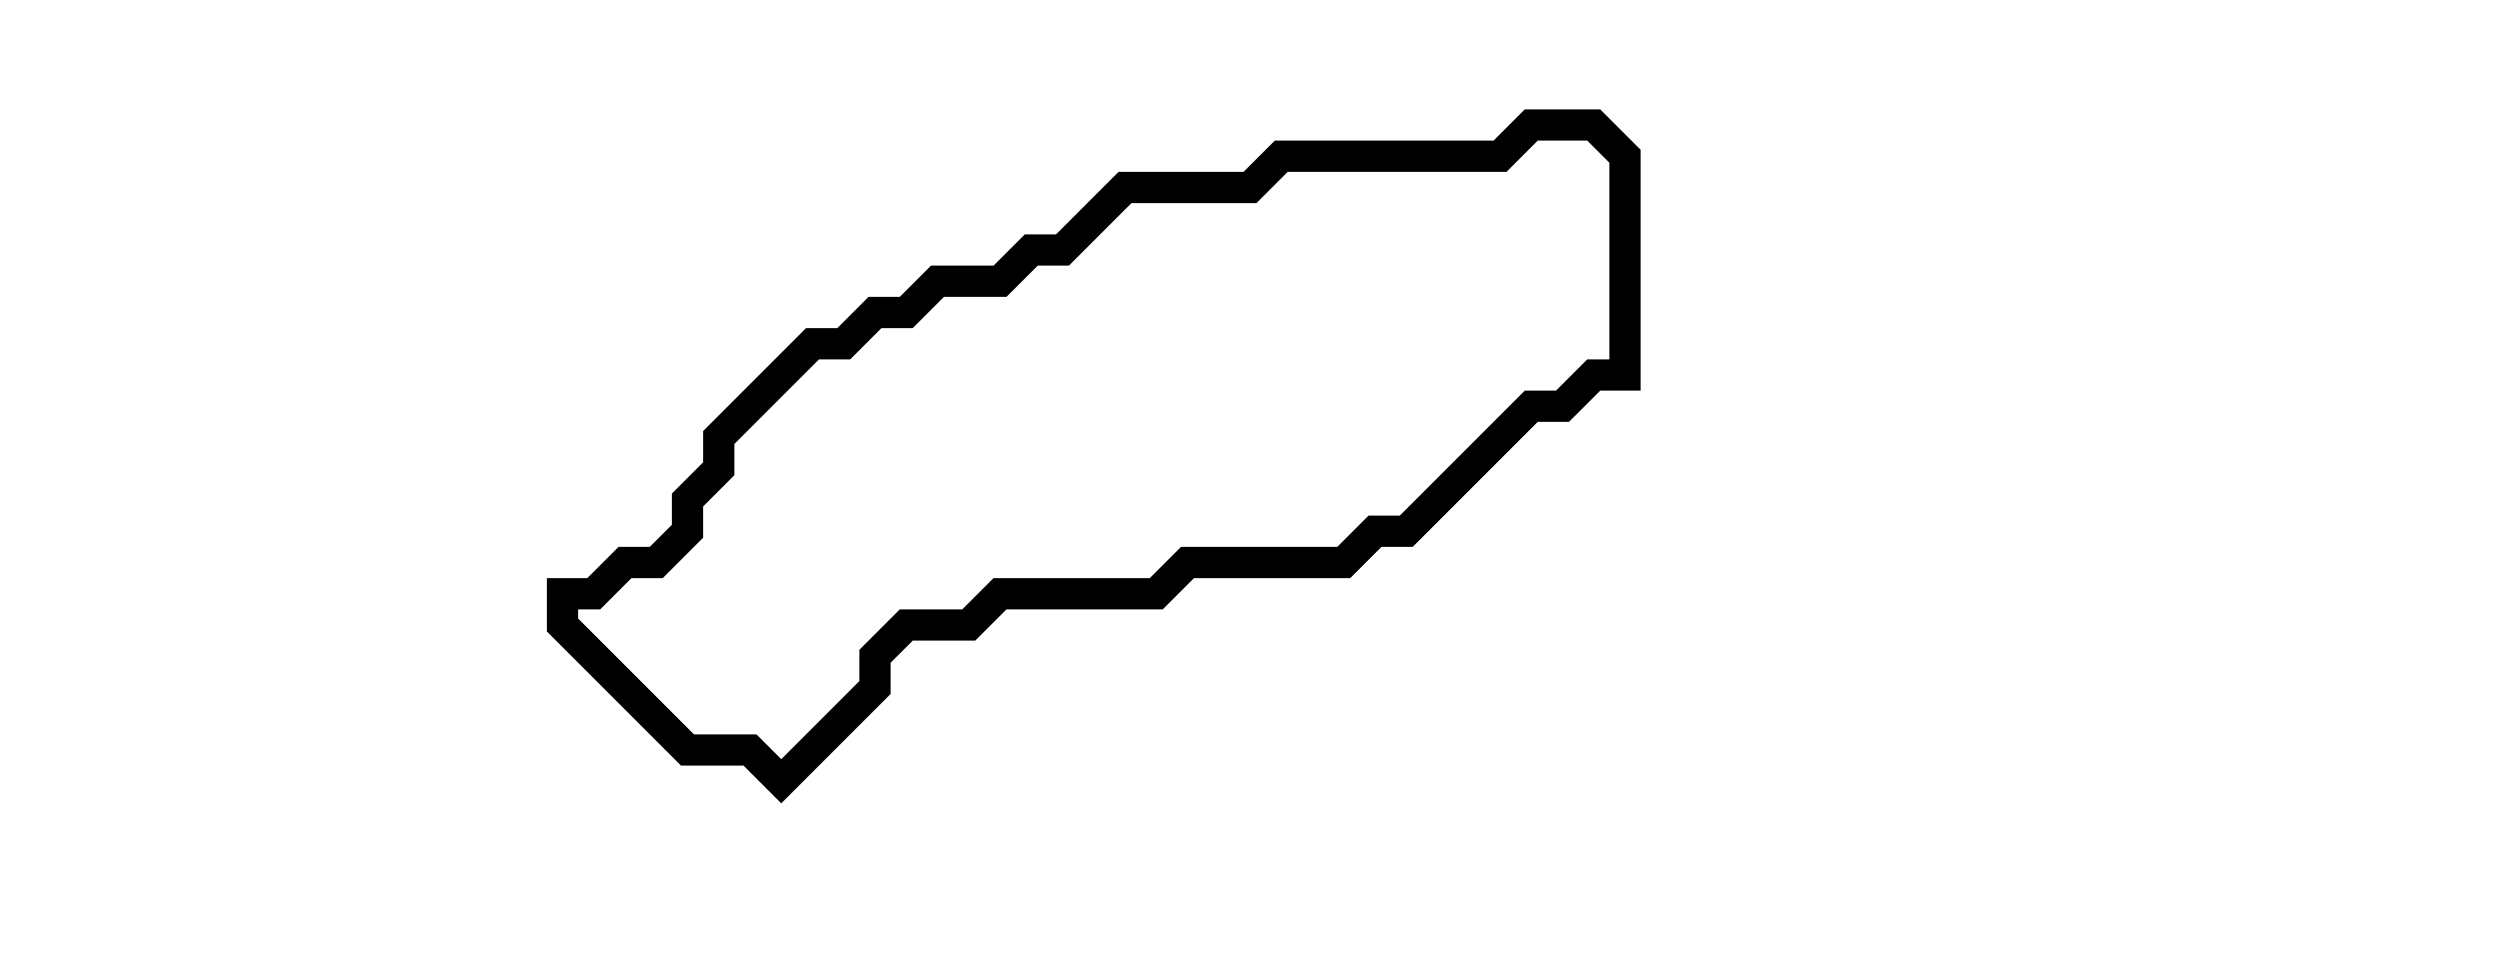 <svg xmlns="http://www.w3.org/2000/svg" width="80" height="31">
  <path d="M 49,4 L 48,5 L 41,5 L 40,6 L 36,6 L 34,8 L 33,8 L 32,9 L 30,9 L 29,10 L 28,10 L 27,11 L 26,11 L 23,14 L 23,15 L 22,16 L 22,17 L 21,18 L 20,18 L 19,19 L 18,19 L 18,20 L 22,24 L 24,24 L 25,25 L 28,22 L 28,21 L 29,20 L 31,20 L 32,19 L 37,19 L 38,18 L 43,18 L 44,17 L 45,17 L 49,13 L 50,13 L 51,12 L 52,12 L 52,5 L 51,4 Z" fill="none" stroke="black" stroke-width="1"/>
</svg>